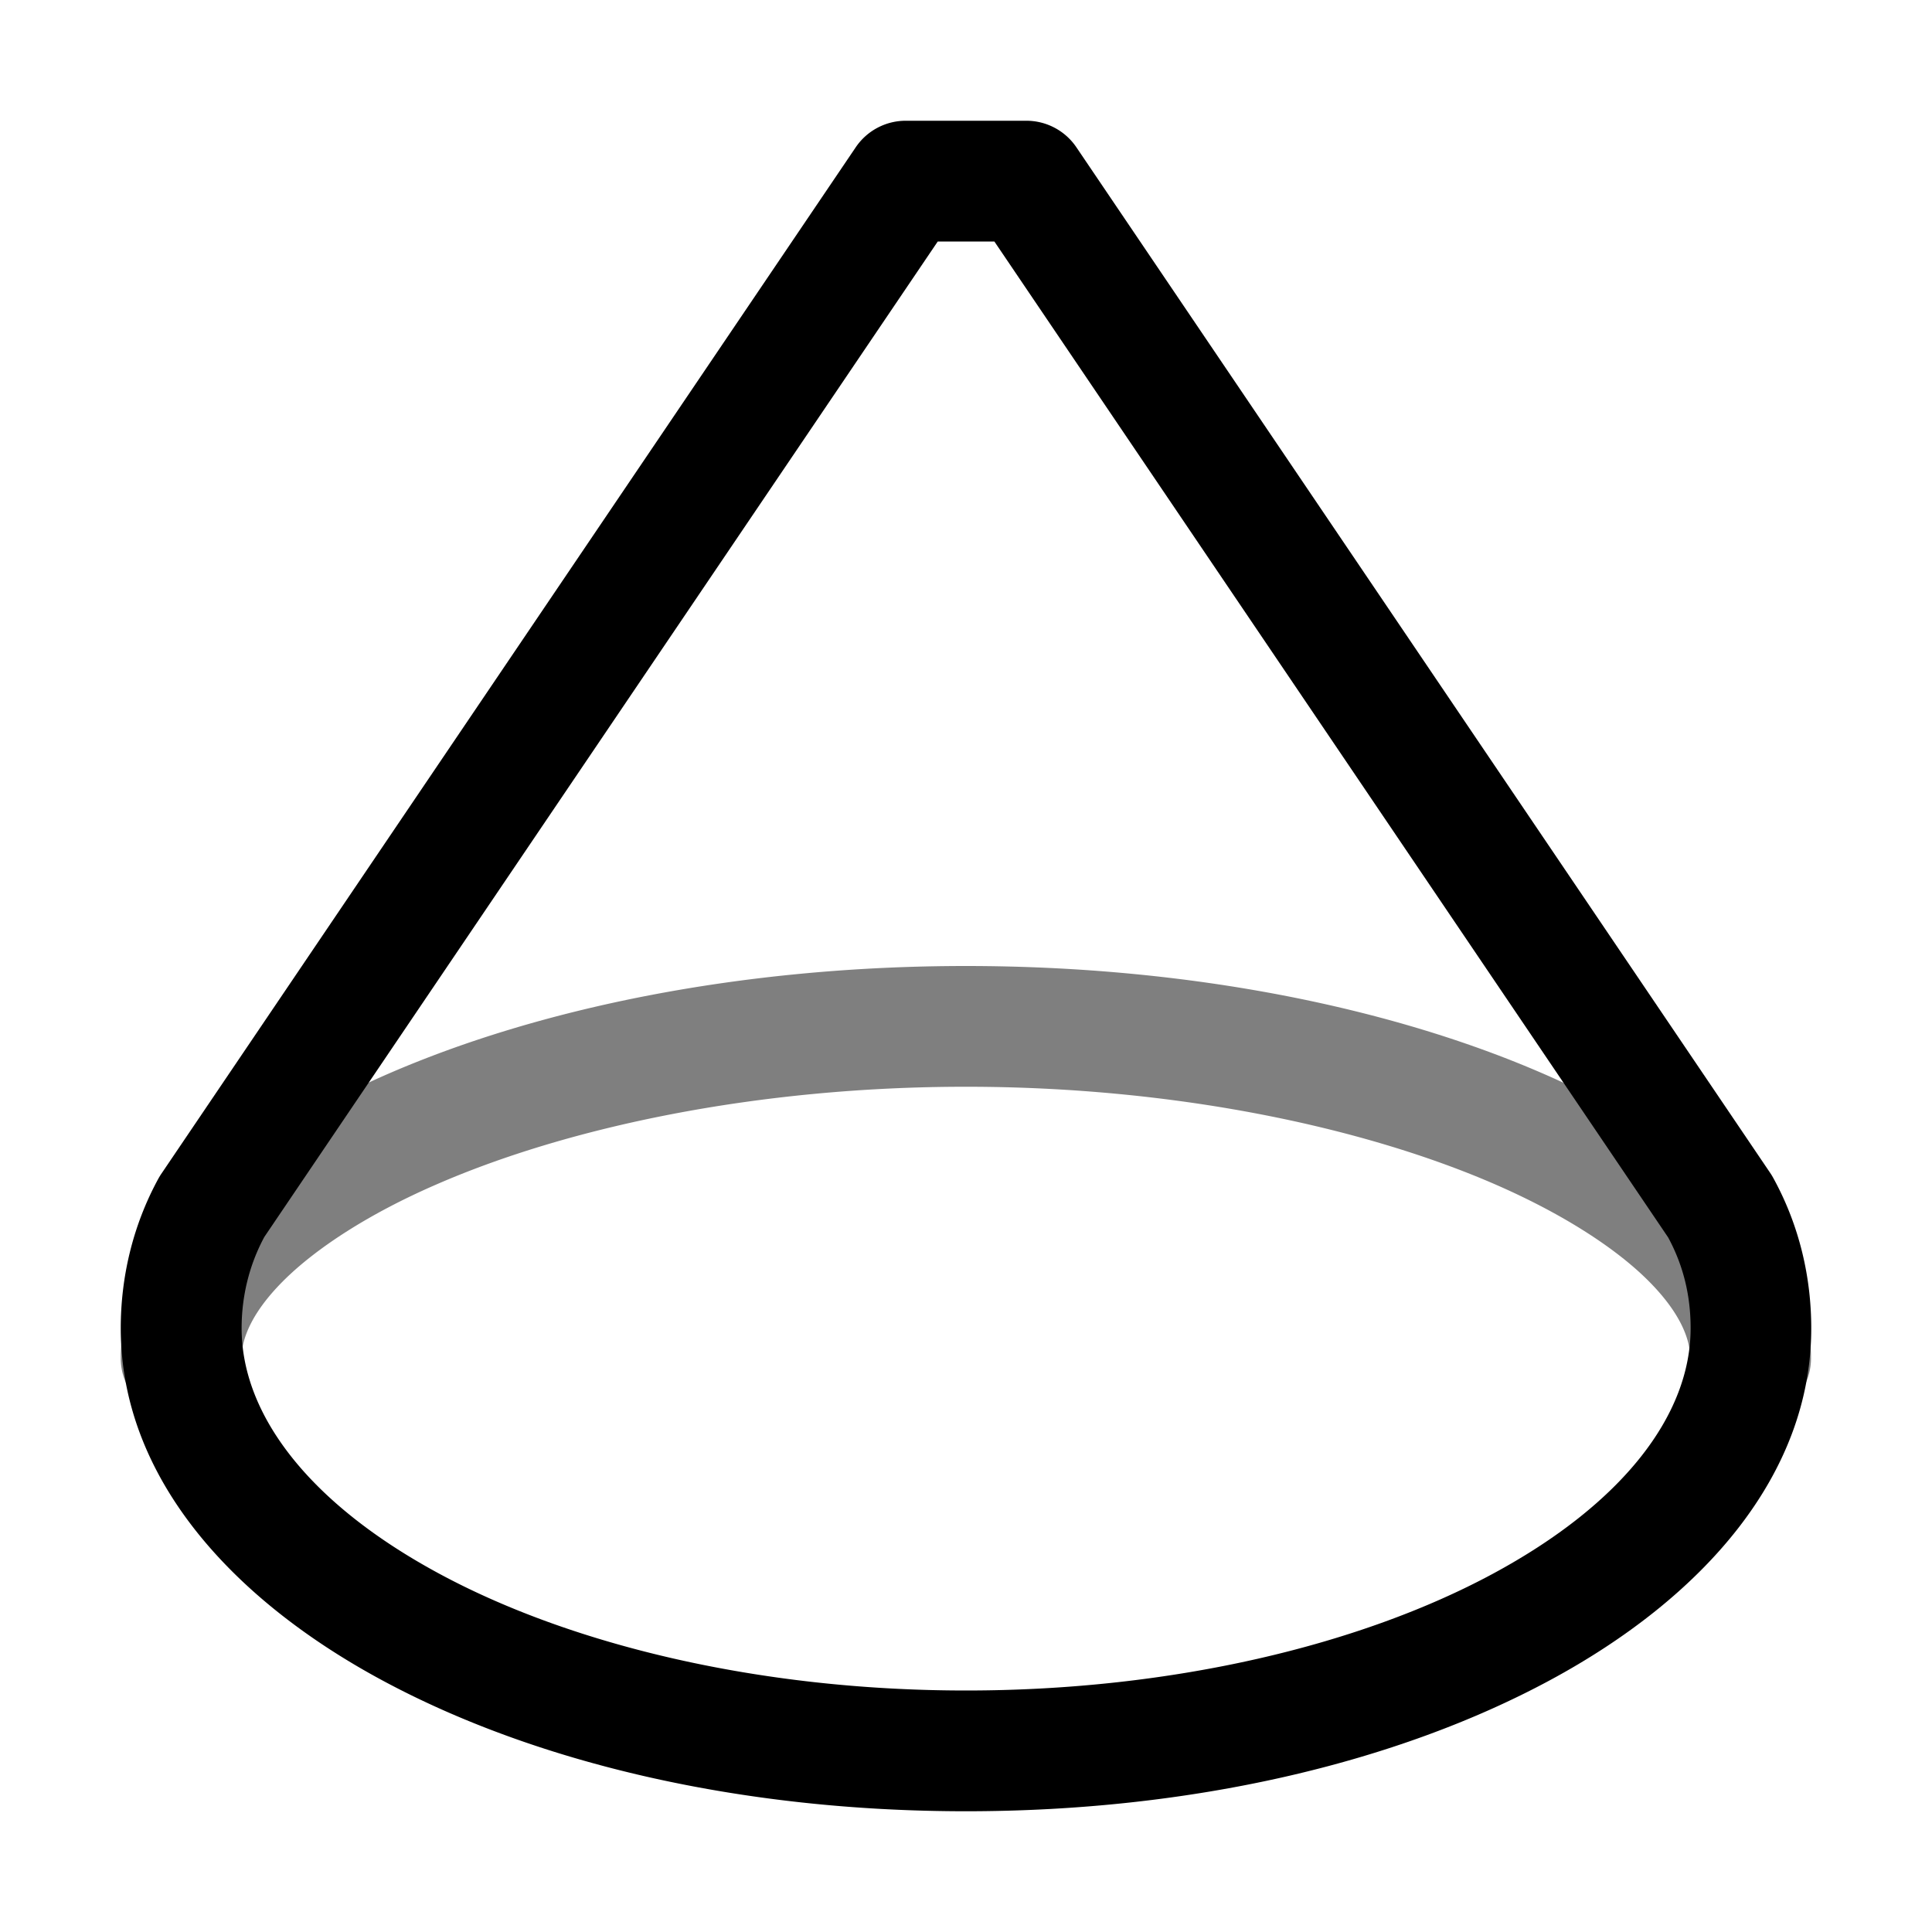 <svg xmlns="http://www.w3.org/2000/svg" xmlns:ns1="http://sodipodi.sourceforge.net/DTD/sodipodi-0.dtd" xmlns:ns2="http://www.inkscape.org/namespaces/inkscape" id="svg3" viewBox="0 0 1600 1600"><ns1:namedview pagecolor="#303030" showgrid="true"><ns2:grid id="grid5" units="px" spacingx="100" spacingy="100" color="#4772b3" opacity="0.2" visible="true" /></ns1:namedview><g transform="matrix(100 0 0 100 -75200 9000)" fill="currentColor"><path id="path2" d="m760-82c-1.858 0-3.54.349-4.797.898-.628.275-1.153.6-1.543.982-.39.383-.66.848-.66 1.369a.5.5 0 1 0 1 0c0-.17.094-.394.361-.656.268-.262.694-.54 1.242-.779 1.096-.48 2.665-.814 4.396-.814s3.301.335 4.396.814c.548.24.975.517 1.242.779s.361.487.361.656a.5.5 0 1 0 1 0c0-.521-.27-.987-.66-1.369-.39-.383-.915-.707-1.543-.982-1.257-.55-2.938-.898-4.797-.898z" opacity=".5" /><path id="path1" d="m759.5-89a.5.5 0 0 0 -.414.221l-5.75 8.5a.5.5 0 0 0 -.025.041c-.213.391-.311.818-.311 1.238 0 1.217.896 2.232 2.166 2.916 1.27.684 2.966 1.084 4.834 1.084s3.564-.4 4.834-1.084c1.27-.684 2.166-1.699 2.166-2.916 0-.42-.097-.847-.312-1.24a.5.5 0 0 0 -.023-.039l-5.75-8.5a.5.5 0 0 0 -.414-.221zm.266 1h.469l5.58 8.248c.127.235.186.484.186.752 0 .716-.558 1.452-1.641 2.035-1.083.583-2.637.965-4.359.965s-3.277-.382-4.359-.965c-1.083-.583-1.641-1.32-1.641-2.035 0-.263.062-.522.188-.756z" /></g></svg>